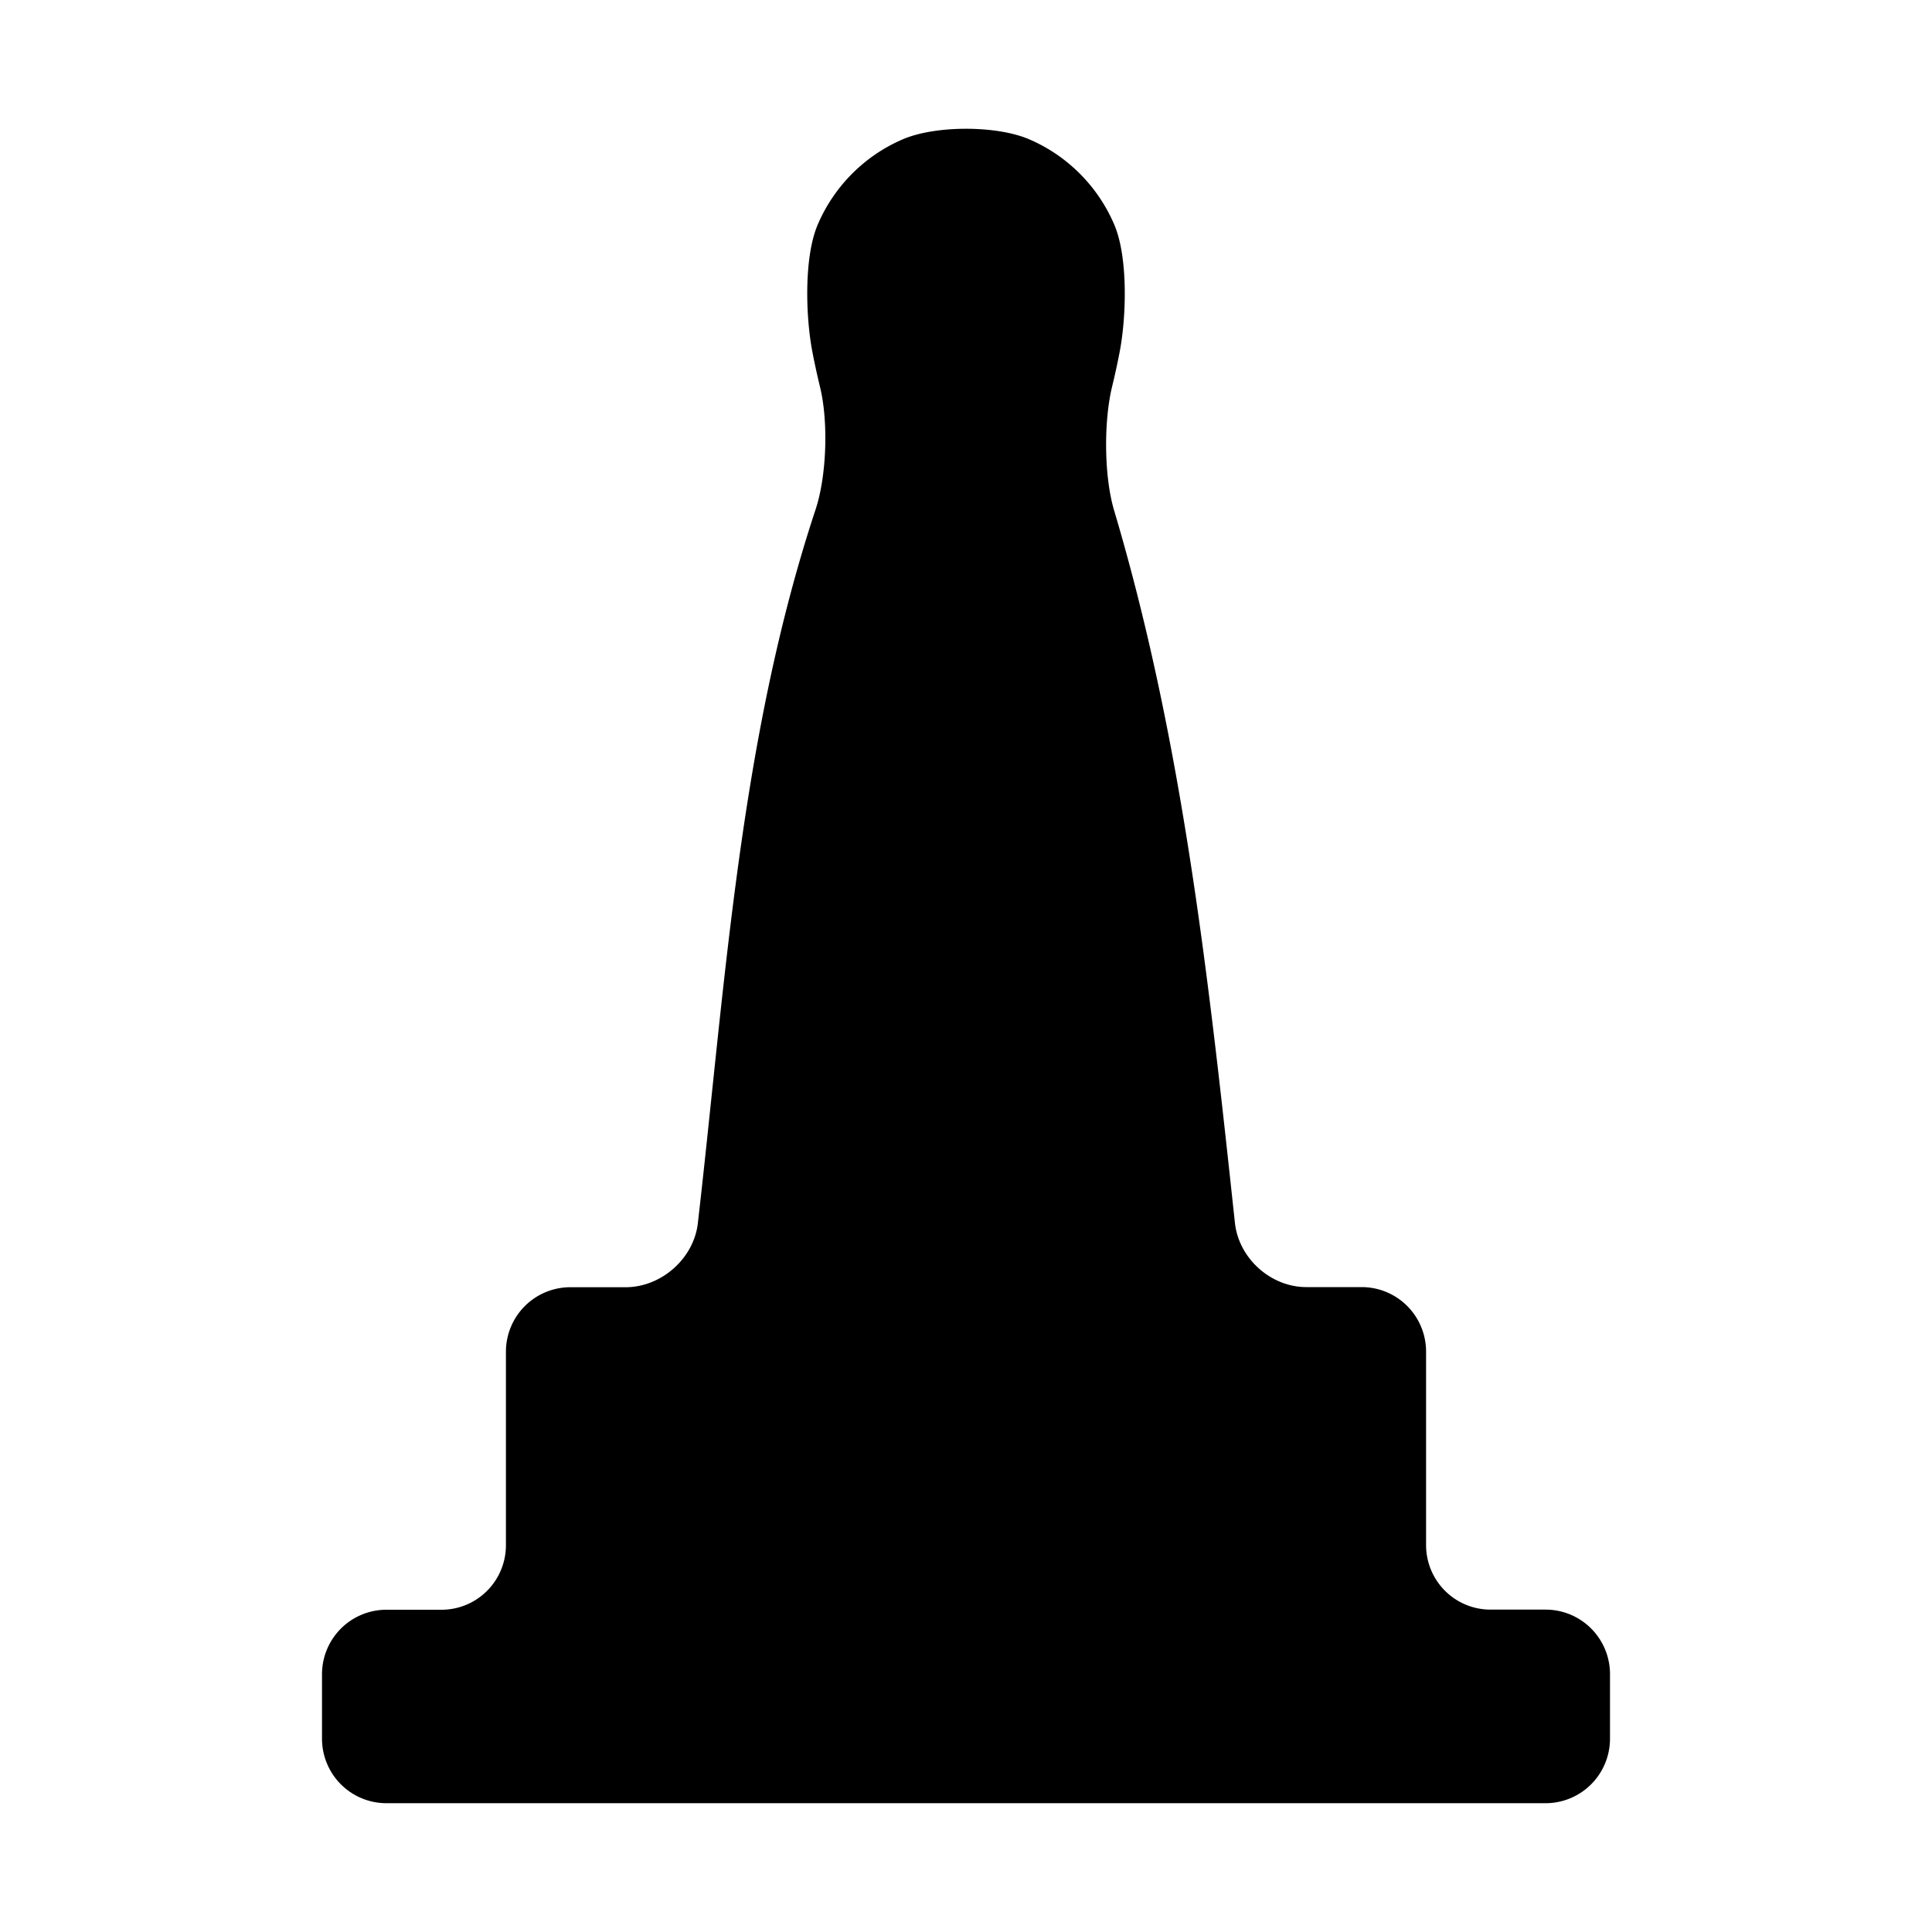 <?xml version="1.0" encoding="UTF-8" standalone="no"?>
<svg
   xmlns:dc="http://purl.org/dc/elements/1.1/"
   xmlns:cc="http://creativecommons.org/ns#"
   xmlns:rdf="http://www.w3.org/1999/02/22-rdf-syntax-ns#"
   xmlns:svg="http://www.w3.org/2000/svg"
   xmlns="http://www.w3.org/2000/svg"
   xmlns:sodipodi="http://sodipodi.sourceforge.net/DTD/sodipodi-0.dtd"
   xmlns:inkscape="http://www.inkscape.org/namespaces/inkscape"
   width="15"
   height="15"
   viewBox="0 0 15 15"
   version="1.1"
   id="svg8"
   sodipodi:docname="Denkmal-bild.svg"
   inkscape:version="1.0.2-2 (e86c870879, 2021-01-15)">
  <sodipodi:namedview
     pagecolor="#ffffff"
     bordercolor="#666666"
     borderopacity="1"
     objecttolerance="10"
     gridtolerance="10"
     guidetolerance="10"
     inkscape:pageopacity="0"
     inkscape:pageshadow="2"
     inkscape:window-width="1920"
     inkscape:window-height="1000"
     id="namedview7"
     showgrid="false"
     inkscape:zoom="55.466667"
     inkscape:cx="7.5"
     inkscape:cy="7.5"
     inkscape:window-x="-11"
     inkscape:window-y="-11"
     inkscape:window-maximized="1"
     inkscape:current-layer="svg8"
     inkscape:document-rotation="0" />
  <title
     id="title20">Denkmal_bildhaft</title>
  <defs
     id="defs2" />
  <path
     id="rect17-6-9"
     style="fill:#000000;stroke-width:0.954"
     d="M 7.013,1.08 C 6.714,1.207 6.475,1.447 6.348,1.746 6.241,1.999 6.255,2.459 6.307,2.73 c 0.018,0.095 0.039,0.189 0.06,0.276 0.065,0.267 0.052,0.688 -0.035,0.95 C 5.743,5.737 5.632,7.636 5.418,9.498 5.386,9.772 5.134,9.994 4.857,9.994 H 4.428 a 0.5,0.501 0 0 0 -0.5,0.501 v 1.502 a 0.5,0.501 0 0 1 -0.5,0.501 H 3 a 0.5,0.501 0 0 0 -0.5,0.501 V 13.499 A 0.5,0.501 0 0 0 3,14 h 9 a 0.5,0.501 0 0 0 0.5,-0.501 v -0.501 a 0.5,0.501 0 0 0 -0.5,-0.501 h -0.428 a 0.5,0.501 0 0 1 -0.5,-0.501 v -1.502 a 0.5,0.501 0 0 0 -0.5,-0.501 h -0.43 c -0.276,0 -0.524,-0.223 -0.554,-0.498 C 9.386,7.617 9.186,5.766 8.65,3.963 8.571,3.698 8.569,3.272 8.634,3.003 8.655,2.916 8.676,2.822 8.694,2.727 8.745,2.458 8.759,1.999 8.652,1.746 8.525,1.447 8.286,1.207 7.987,1.08 7.734,0.973 7.266,0.973 7.013,1.08 Z" />
</svg>
